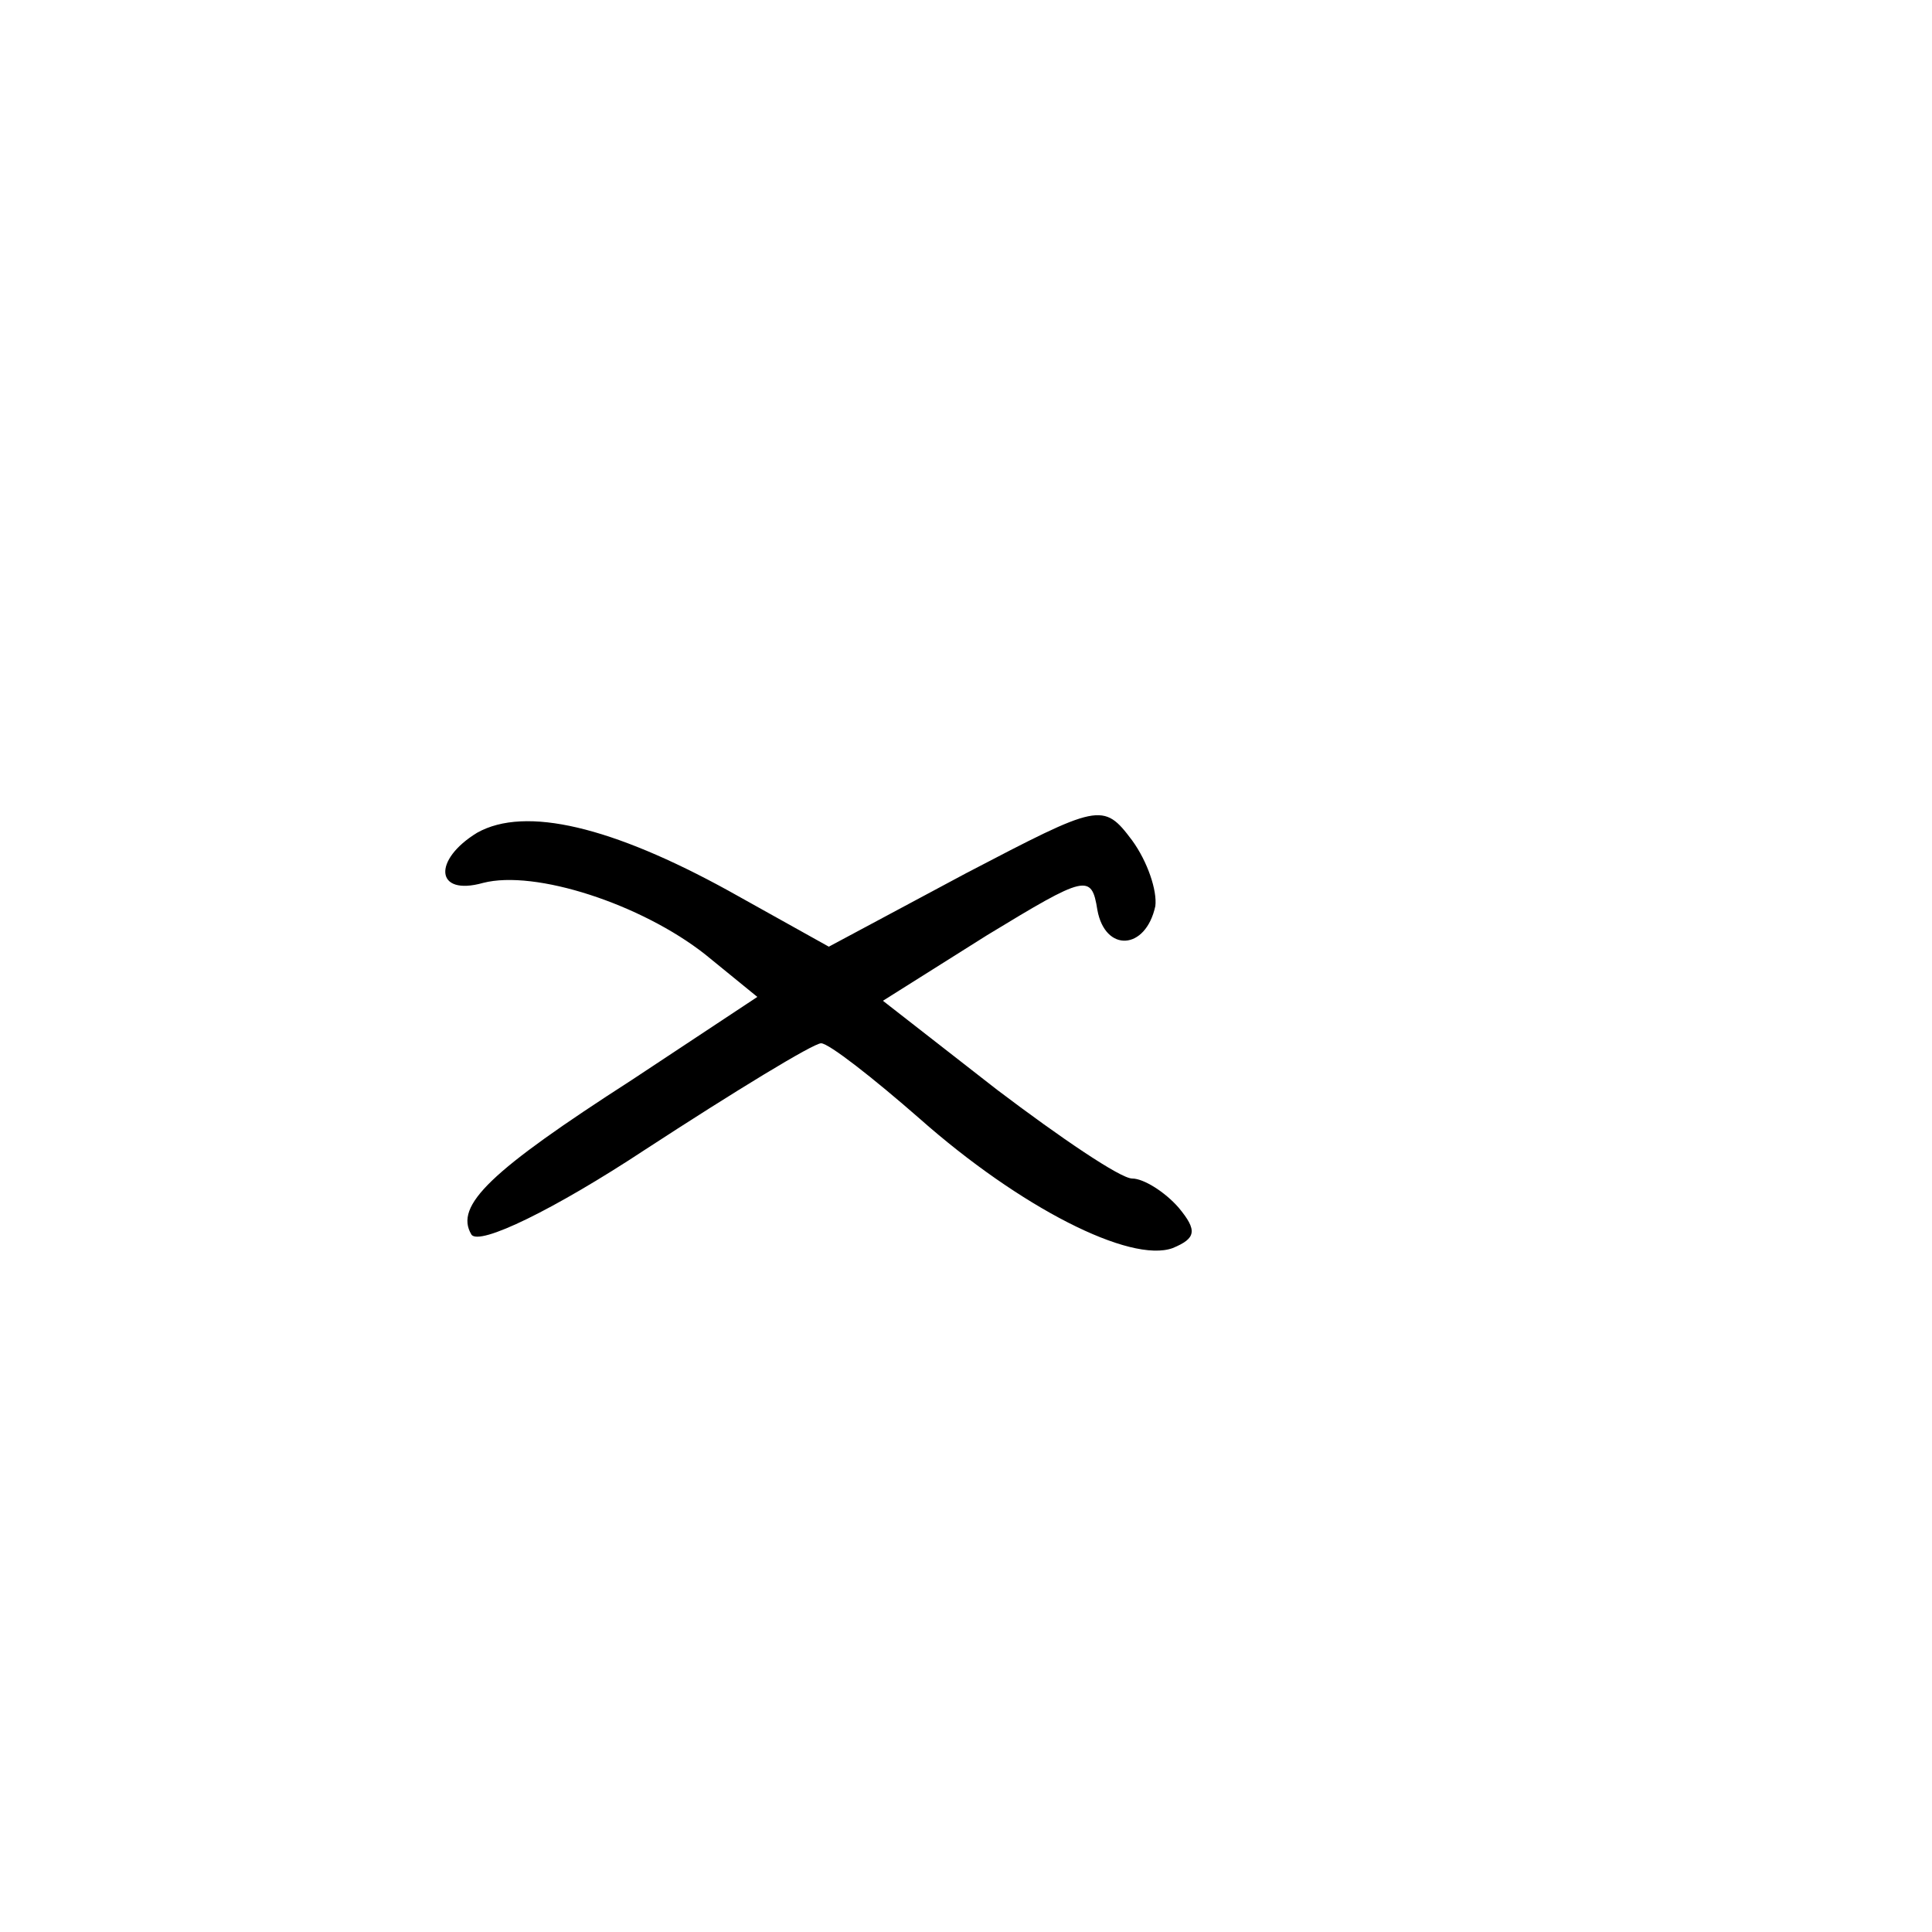 <?xml version="1.0" standalone="no"?>
<!DOCTYPE svg PUBLIC "-//W3C//DTD SVG 20010904//EN"
 "http://www.w3.org/TR/2001/REC-SVG-20010904/DTD/svg10.dtd">
<svg version="1.0" xmlns="http://www.w3.org/2000/svg"
 width="100pt" height="100pt" viewBox="0 0 100 100"
 preserveAspectRatio="xMidYMid meet">
<g transform="translate(0,100) scale(0.1,-0.1)"
fill="#000000" stroke="none">
<path d="M247 569 c-23 -14 -22 -33 3 -26 27 7 82 -11 115 -37 l27 -22 -65
-43 c-73 -47 -92 -65 -83 -80 4 -6 43 13 90 44 46 30 87 55 91 55 4 0 27 -18
51 -39 52 -46 109 -75 131 -67 12 5 13 9 3 21 -7 8 -18 15 -24 15 -6 0 -37 21
-70 46 l-59 46 54 34 c51 31 54 32 57 13 4 -22 25 -21 30 2 1 8 -4 23 -12 34
-15 20 -17 19 -86 -17 l-71 -38 -52 29 c-60 33 -105 44 -130 30z"/>
</g>
</svg>

